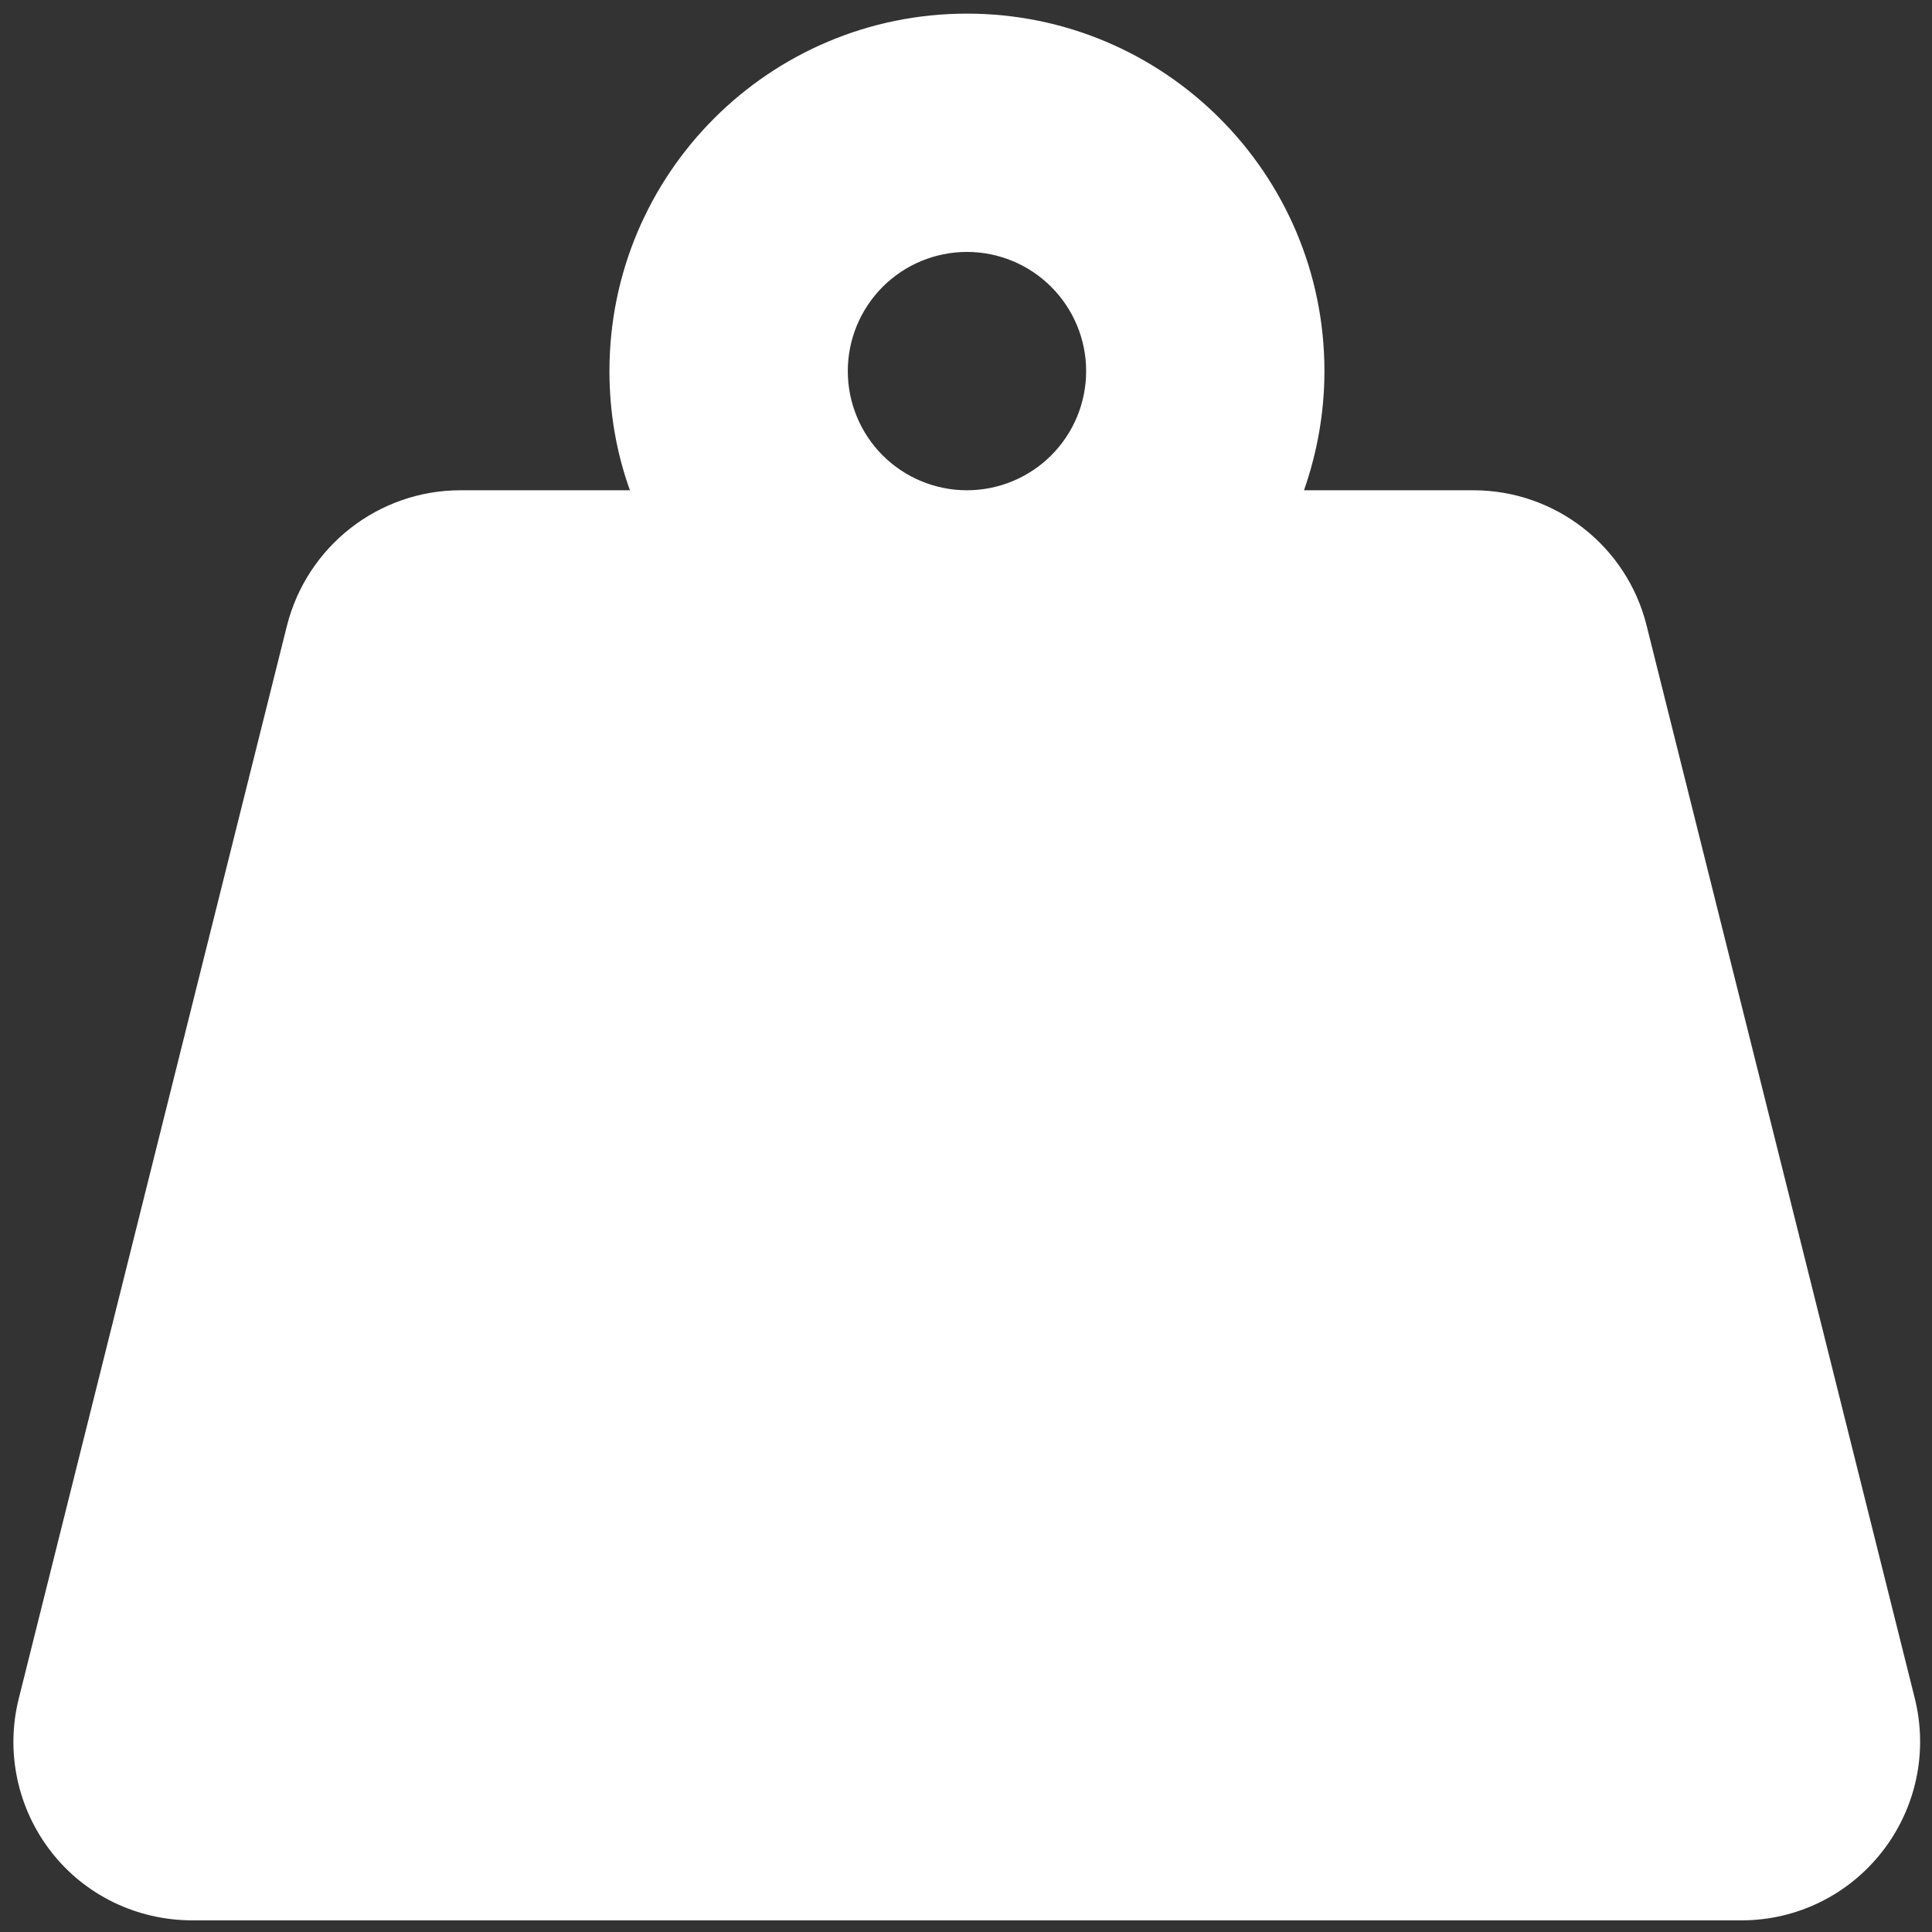<svg width="38" height="38" viewBox="0 0 38 38" fill="none" xmlns="http://www.w3.org/2000/svg">
<rect x="0" y="0" width="38" height="38" fill="#333333" stroke="none"/>
<g clip-path="url(#clip0_566_1005)">
<path d="M16.675 7.299C16.675 6.678 16.922 6.082 17.361 5.642C17.801 5.202 18.397 4.955 19.019 4.955C19.64 4.955 20.236 5.202 20.676 5.642C21.116 6.082 21.363 6.678 21.363 7.299C21.363 7.921 21.116 8.517 20.676 8.957C20.236 9.396 19.64 9.643 19.019 9.643C18.397 9.643 17.801 9.396 17.361 8.957C16.922 8.517 16.675 7.921 16.675 7.299ZM25.648 9.643C25.904 8.911 26.05 8.12 26.05 7.299C26.05 3.417 22.901 0.268 19.019 0.268C15.136 0.268 11.987 3.417 11.987 7.299C11.987 8.12 12.126 8.911 12.39 9.643H9.057C7.445 9.643 6.039 10.742 5.643 12.31L0.37 33.405C0.106 34.452 0.34 35.566 1.007 36.423C1.673 37.28 2.699 37.771 3.783 37.771H34.254C35.338 37.771 36.356 37.273 37.023 36.416C37.69 35.559 37.924 34.452 37.66 33.398L32.386 12.302C31.998 10.742 30.592 9.643 28.98 9.643H25.648Z" fill="white"/>
</g>
<defs>
<clipPath id="clip0_566_1005">
<rect width="37.503" height="37.503" fill="white" transform="translate(0.268 0.268)"/>
</clipPath>
</defs>
</svg>
